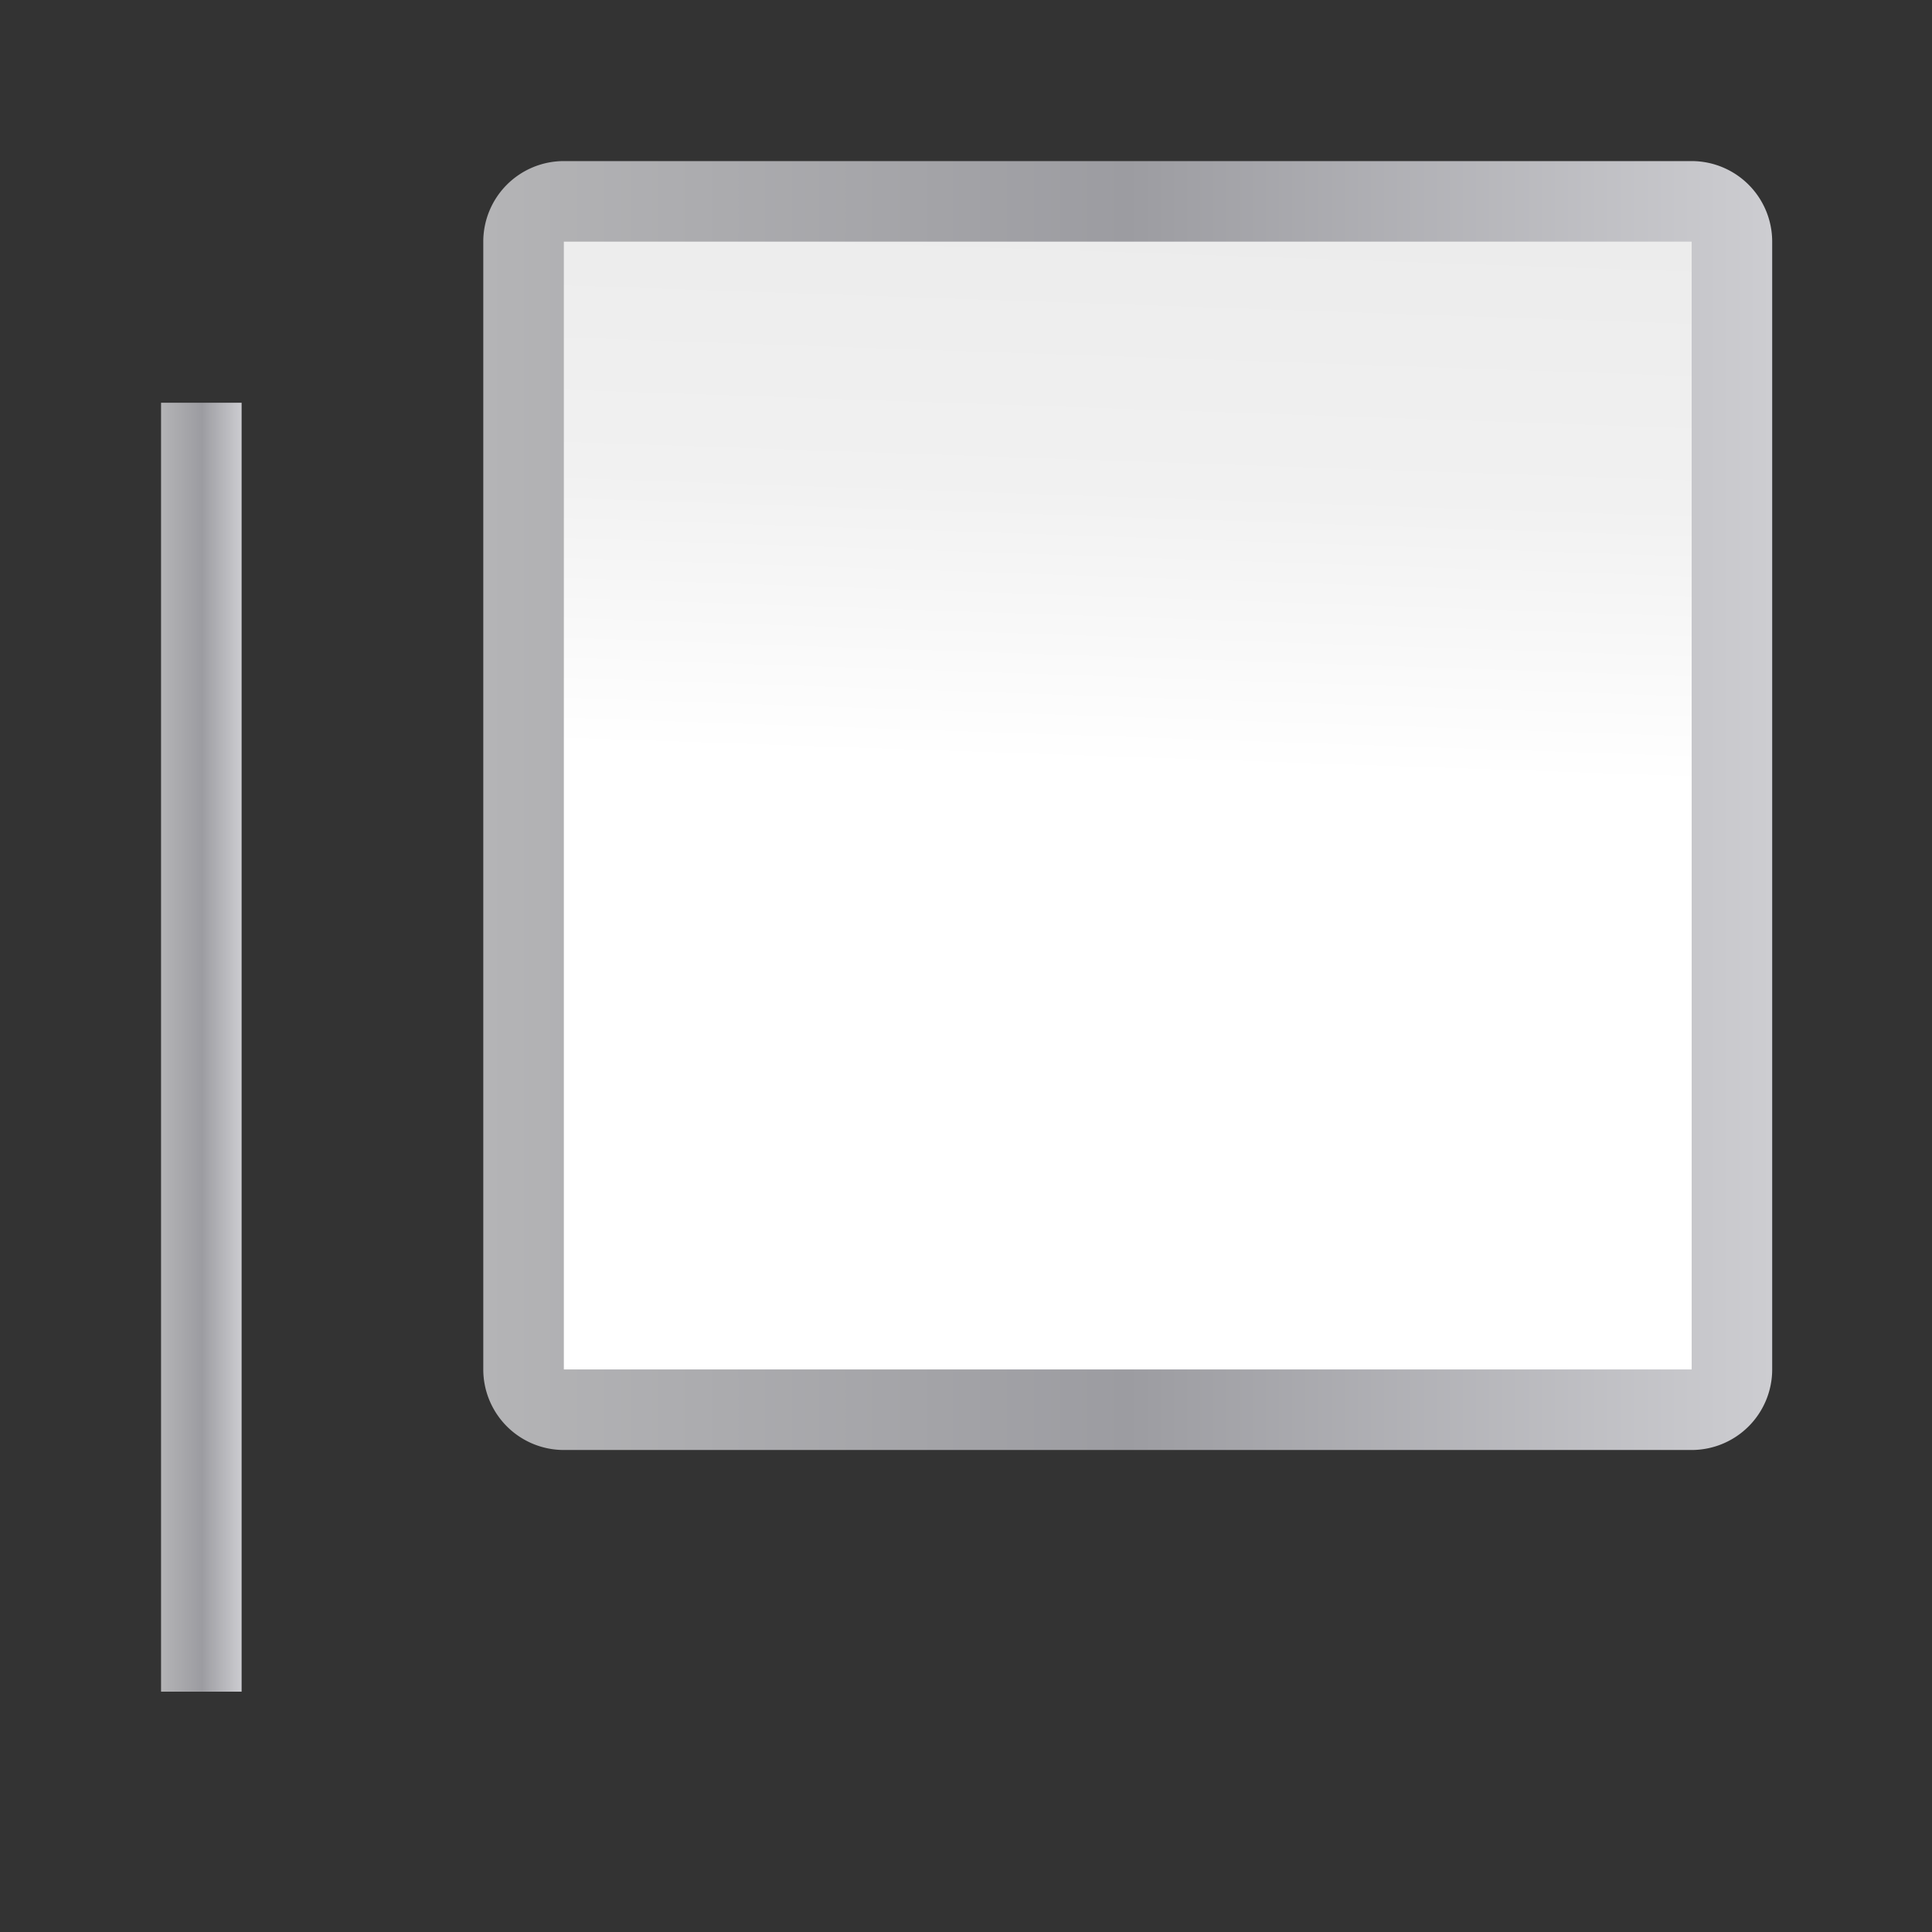 <svg height="24" viewBox="0 0 24 24" width="24" xmlns="http://www.w3.org/2000/svg" xmlns:xlink="http://www.w3.org/1999/xlink"><rect x="0" y="0" width="24" height="24" fill="#333333" stroke="none"/><linearGradient id="a"><stop offset="0" stop-color="#b4b4b6"/><stop offset=".5" stop-color="#9c9ca1"/><stop offset="1" stop-color="#cdcdd1"/></linearGradient><linearGradient id="b" gradientUnits="userSpaceOnUse" x1="80.291" x2="84.534" y1="102.51" y2="-21.234"><stop offset="0" stop-color="#fff"/><stop offset=".426" stop-color="#fff"/><stop offset=".589" stop-color="#f1f1f1"/><stop offset=".802" stop-color="#eaeaea"/><stop offset="1" stop-color="#dfdfdf"/></linearGradient><linearGradient id="c" gradientTransform="matrix(1.329 0 0 1.05 -4.052 -18.328)" gradientUnits="userSpaceOnUse" x1="7.425" x2="11.844" xlink:href="#a" y1="81.508" y2="81.508"/><linearGradient id="d" gradientUnits="userSpaceOnUse" x1="29.09" x2="122.18" xlink:href="#a" y1="52.365" y2="52.365"/><g transform="matrix(.172 0 0 .172 1 1)"><path d="m34.908 5.82a5.82 5.82 0 0 0 -5.818 5.818v81.453a5.82 5.82 0 0 0 5.818 5.818h81.453a5.82 5.82 0 0 0 5.818-5.818v-81.453a5.82 5.82 0 0 0 -5.818-5.818z" fill="url(#d)"/><path d="m34.909 11.638h81.453v81.453h-81.453z" fill="url(#b)"/><path d="m5.818 23.273h5.818v93.09h-5.818z" fill="url(#c)"/></g></svg>